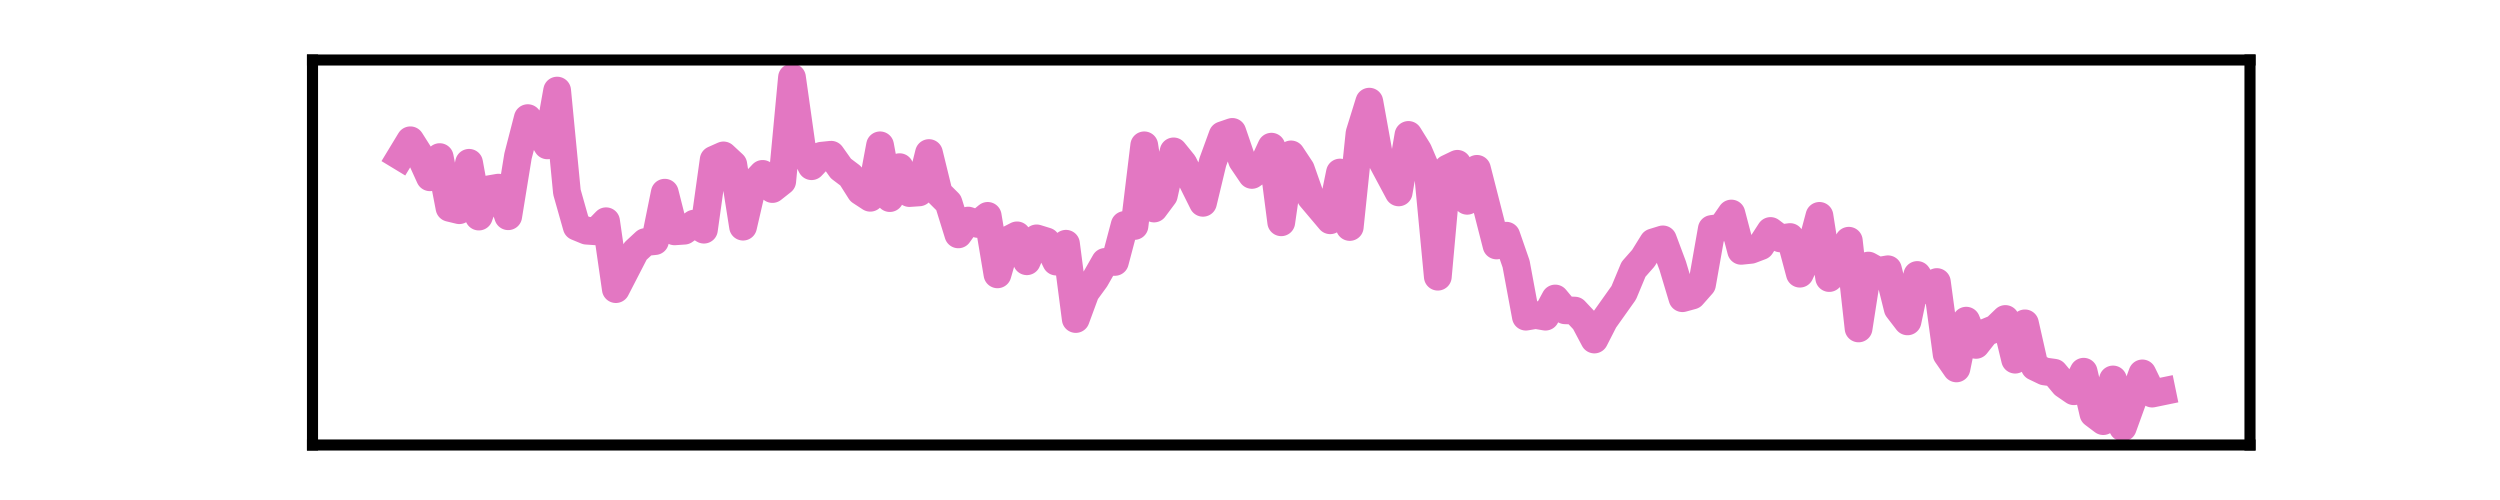 <?xml version="1.0" encoding="utf-8" standalone="no"?>
<!DOCTYPE svg PUBLIC "-//W3C//DTD SVG 1.1//EN"
  "http://www.w3.org/Graphics/SVG/1.1/DTD/svg11.dtd">
<svg xmlns:xlink="http://www.w3.org/1999/xlink" width="180pt" height="36pt" viewBox="0 0 180 36" xmlns="http://www.w3.org/2000/svg" version="1.1">
 <defs>
  <style type="text/css">*{stroke-linejoin: round; stroke-linecap: butt}</style>
 </defs>
 <g id="figure_1">
  <g id="patch_1">
   <path d="M 0 36 
L 180 36 
L 180 0 
L 0 0 
L 0 36 
z
" style="fill: none"/>
  </g>
  <g id="axes_1">
   <g id="patch_2">
    <path d="M 22.5 32.04 
L 162 32.04 
L 162 4.32 
L 22.5 4.32 
L 22.5 32.04 
z
" style="fill: none"/>
   </g>
   <g id="matplotlib.axis_1">
    <g id="xtick_1"/>
    <g id="xtick_2"/>
    <g id="xtick_3"/>
    <g id="xtick_4"/>
   </g>
   <g id="matplotlib.axis_2">
    <g id="ytick_1"/>
    <g id="ytick_2"/>
   </g>
   <g id="line2d_1">
    <path d="M 28.841 11.263 
L 29.545 10.102 
L 30.25 11.215 
L 30.955 12.763 
L 31.659 11.312 
L 32.364 14.963 
L 33.068 15.133 
L 33.773 11.723 
L 34.477 15.592 
L 35.182 13.633 
L 35.886 13.512 
L 36.591 15.568 
L 37.295 11.239 
L 38 8.506 
L 38.705 9.329 
L 39.409 10.465 
L 40.114 6.523 
L 40.818 13.827 
L 41.523 16.318 
L 42.227 16.608 
L 42.932 16.656 
L 43.636 15.931 
L 44.341 20.816 
L 45.75 18.083 
L 46.455 17.43 
L 47.159 17.358 
L 47.864 13.875 
L 48.568 16.656 
L 49.273 16.608 
L 49.977 16.1 
L 50.682 16.535 
L 51.386 11.505 
L 52.091 11.191 
L 52.795 11.844 
L 53.5 16.318 
L 54.205 13.271 
L 54.909 12.521 
L 55.614 13.609 
L 56.318 13.053 
L 57.023 5.58 
L 57.727 10.562 
L 58.432 11.965 
L 59.136 11.215 
L 59.841 11.142 
L 60.545 12.134 
L 61.25 12.666 
L 61.955 13.778 
L 62.659 14.238 
L 63.364 10.465 
L 64.068 14.262 
L 64.773 12.037 
L 65.477 13.899 
L 66.182 13.851 
L 66.886 11.021 
L 67.591 13.899 
L 68.295 14.601 
L 69 16.874 
L 69.705 15.882 
L 70.409 16.124 
L 71.114 15.544 
L 71.818 19.752 
L 72.523 17.309 
L 73.227 16.947 
L 73.932 18.809 
L 74.636 17.164 
L 75.341 17.382 
L 76.045 18.833 
L 76.75 17.551 
L 77.455 22.968 
L 78.159 21.058 
L 78.864 20.091 
L 79.568 18.857 
L 80.273 18.857 
L 80.977 16.197 
L 81.682 16.269 
L 82.386 10.465 
L 83.091 15.012 
L 83.795 14.069 
L 84.5 10.901 
L 85.205 11.771 
L 86.614 14.601 
L 87.318 11.674 
L 88.023 9.74 
L 88.727 9.498 
L 89.432 11.554 
L 90.136 12.593 
L 90.841 12.086 
L 91.545 10.562 
L 92.25 16.003 
L 92.955 11.118 
L 93.659 12.182 
L 94.364 14.19 
L 95.773 15.858 
L 96.477 12.424 
L 97.182 16.342 
L 97.886 9.595 
L 98.591 7.321 
L 99.295 11.215 
L 100.705 13.851 
L 101.409 9.716 
L 102.114 10.852 
L 102.818 12.497 
L 103.523 19.921 
L 104.227 12.134 
L 104.932 11.795 
L 105.636 14.456 
L 106.341 12.158 
L 107.75 17.672 
L 108.455 16.971 
L 109.159 19.002 
L 109.864 22.799 
L 110.568 22.678 
L 111.273 22.799 
L 111.977 21.493 
L 112.682 22.34 
L 113.386 22.364 
L 114.091 23.114 
L 114.795 24.444 
L 115.5 23.065 
L 116.909 21.082 
L 117.614 19.389 
L 118.318 18.591 
L 119.023 17.454 
L 119.727 17.237 
L 120.432 19.123 
L 121.136 21.469 
L 121.841 21.276 
L 122.545 20.478 
L 123.25 16.487 
L 123.955 16.39 
L 124.659 15.375 
L 125.364 18.059 
L 126.068 17.987 
L 126.773 17.72 
L 127.477 16.632 
L 128.182 17.164 
L 128.886 17.068 
L 129.591 19.704 
L 130.295 18.18 
L 131 15.544 
L 131.705 20.018 
L 132.409 19.389 
L 133.114 17.334 
L 133.818 23.646 
L 134.523 19.123 
L 135.227 19.51 
L 135.932 19.389 
L 136.636 22.219 
L 137.341 23.138 
L 138.045 19.8 
L 138.75 20.889 
L 139.455 20.308 
L 140.159 25.508 
L 140.864 26.524 
L 141.568 23.089 
L 142.273 24.831 
L 142.977 23.936 
L 143.682 23.646 
L 144.386 22.968 
L 145.091 25.895 
L 145.795 23.283 
L 146.5 26.403 
L 147.205 26.741 
L 147.909 26.838 
L 148.614 27.684 
L 149.318 28.168 
L 150.023 26.765 
L 150.727 29.788 
L 151.432 30.32 
L 152.136 27.322 
L 152.841 30.78 
L 154.25 26.886 
L 154.955 28.337 
L 155.659 28.192 
L 155.659 28.192 
" clip-path="url(#pf8ea8509e3)" style="fill: none; stroke: #e377c2; stroke-width: 2; stroke-linecap: square"/>
   </g>
   <g id="patch_3">
    <path d="M 22.5 32.04 
L 22.5 4.32 
" style="fill: none; stroke: #000000; stroke-width: 0.8; stroke-linejoin: miter; stroke-linecap: square"/>
   </g>
   <g id="patch_4">
    <path d="M 162 32.04 
L 162 4.32 
" style="fill: none; stroke: #000000; stroke-width: 0.8; stroke-linejoin: miter; stroke-linecap: square"/>
   </g>
   <g id="patch_5">
    <path d="M 22.5 32.04 
L 162 32.04 
" style="fill: none; stroke: #000000; stroke-width: 0.8; stroke-linejoin: miter; stroke-linecap: square"/>
   </g>
   <g id="patch_6">
    <path d="M 22.5 4.32 
L 162 4.32 
" style="fill: none; stroke: #000000; stroke-width: 0.8; stroke-linejoin: miter; stroke-linecap: square"/>
   </g>
  </g>
 </g>
 <defs>
  <clipPath id="pf8ea8509e3">
   <rect x="22.5" y="4.32" width="139.5" height="27.72"/>
  </clipPath>
 </defs>
</svg>

